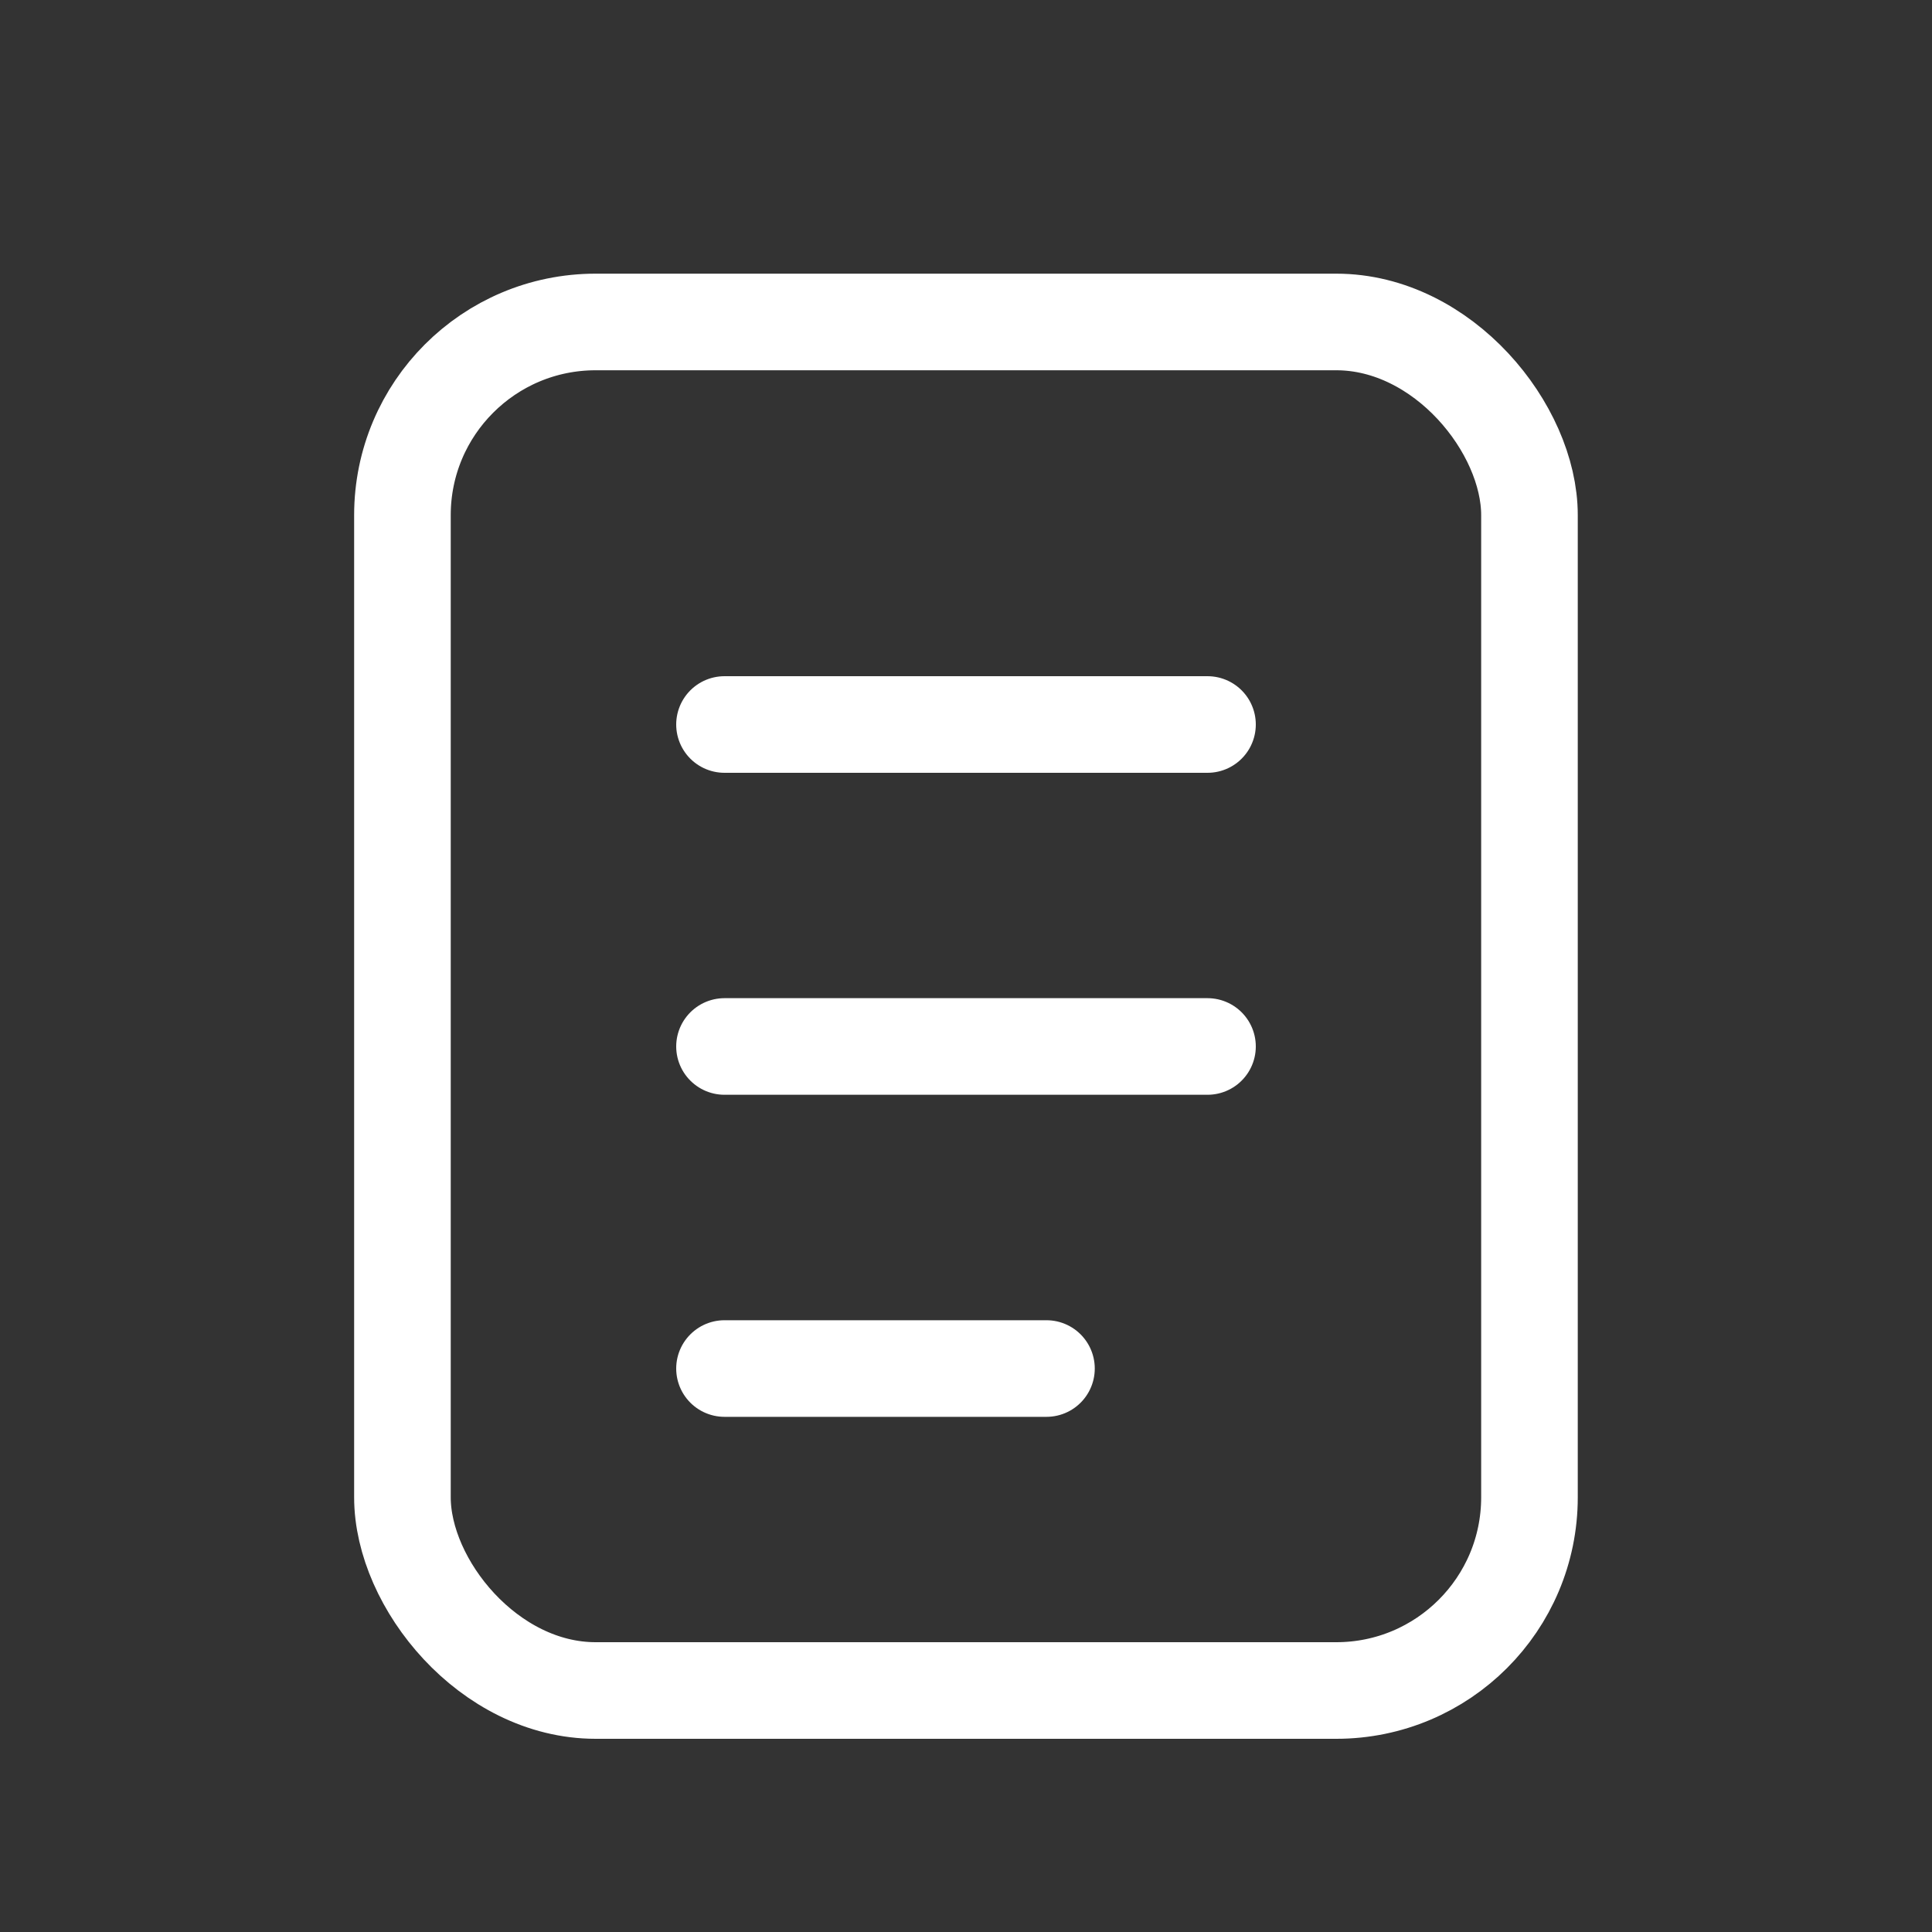 <svg width="20" height="20" viewBox="0 0 20 20" fill="none" xmlns="http://www.w3.org/2000/svg">
<rect x="0" y="0" width="20" height="20" fill="#333333" stroke="none"/>
<rect x="4.166" y="3.333" width="11.667" height="14.167" rx="2" stroke="white"/>
<path d="M7.5 7.5H12.5" stroke="white" stroke-linecap="round"/>
<path d="M7.5 10.833H12.5" stroke="white" stroke-linecap="round"/>
<path d="M7.5 14.167H10.833" stroke="white" stroke-linecap="round"/>
</svg>
